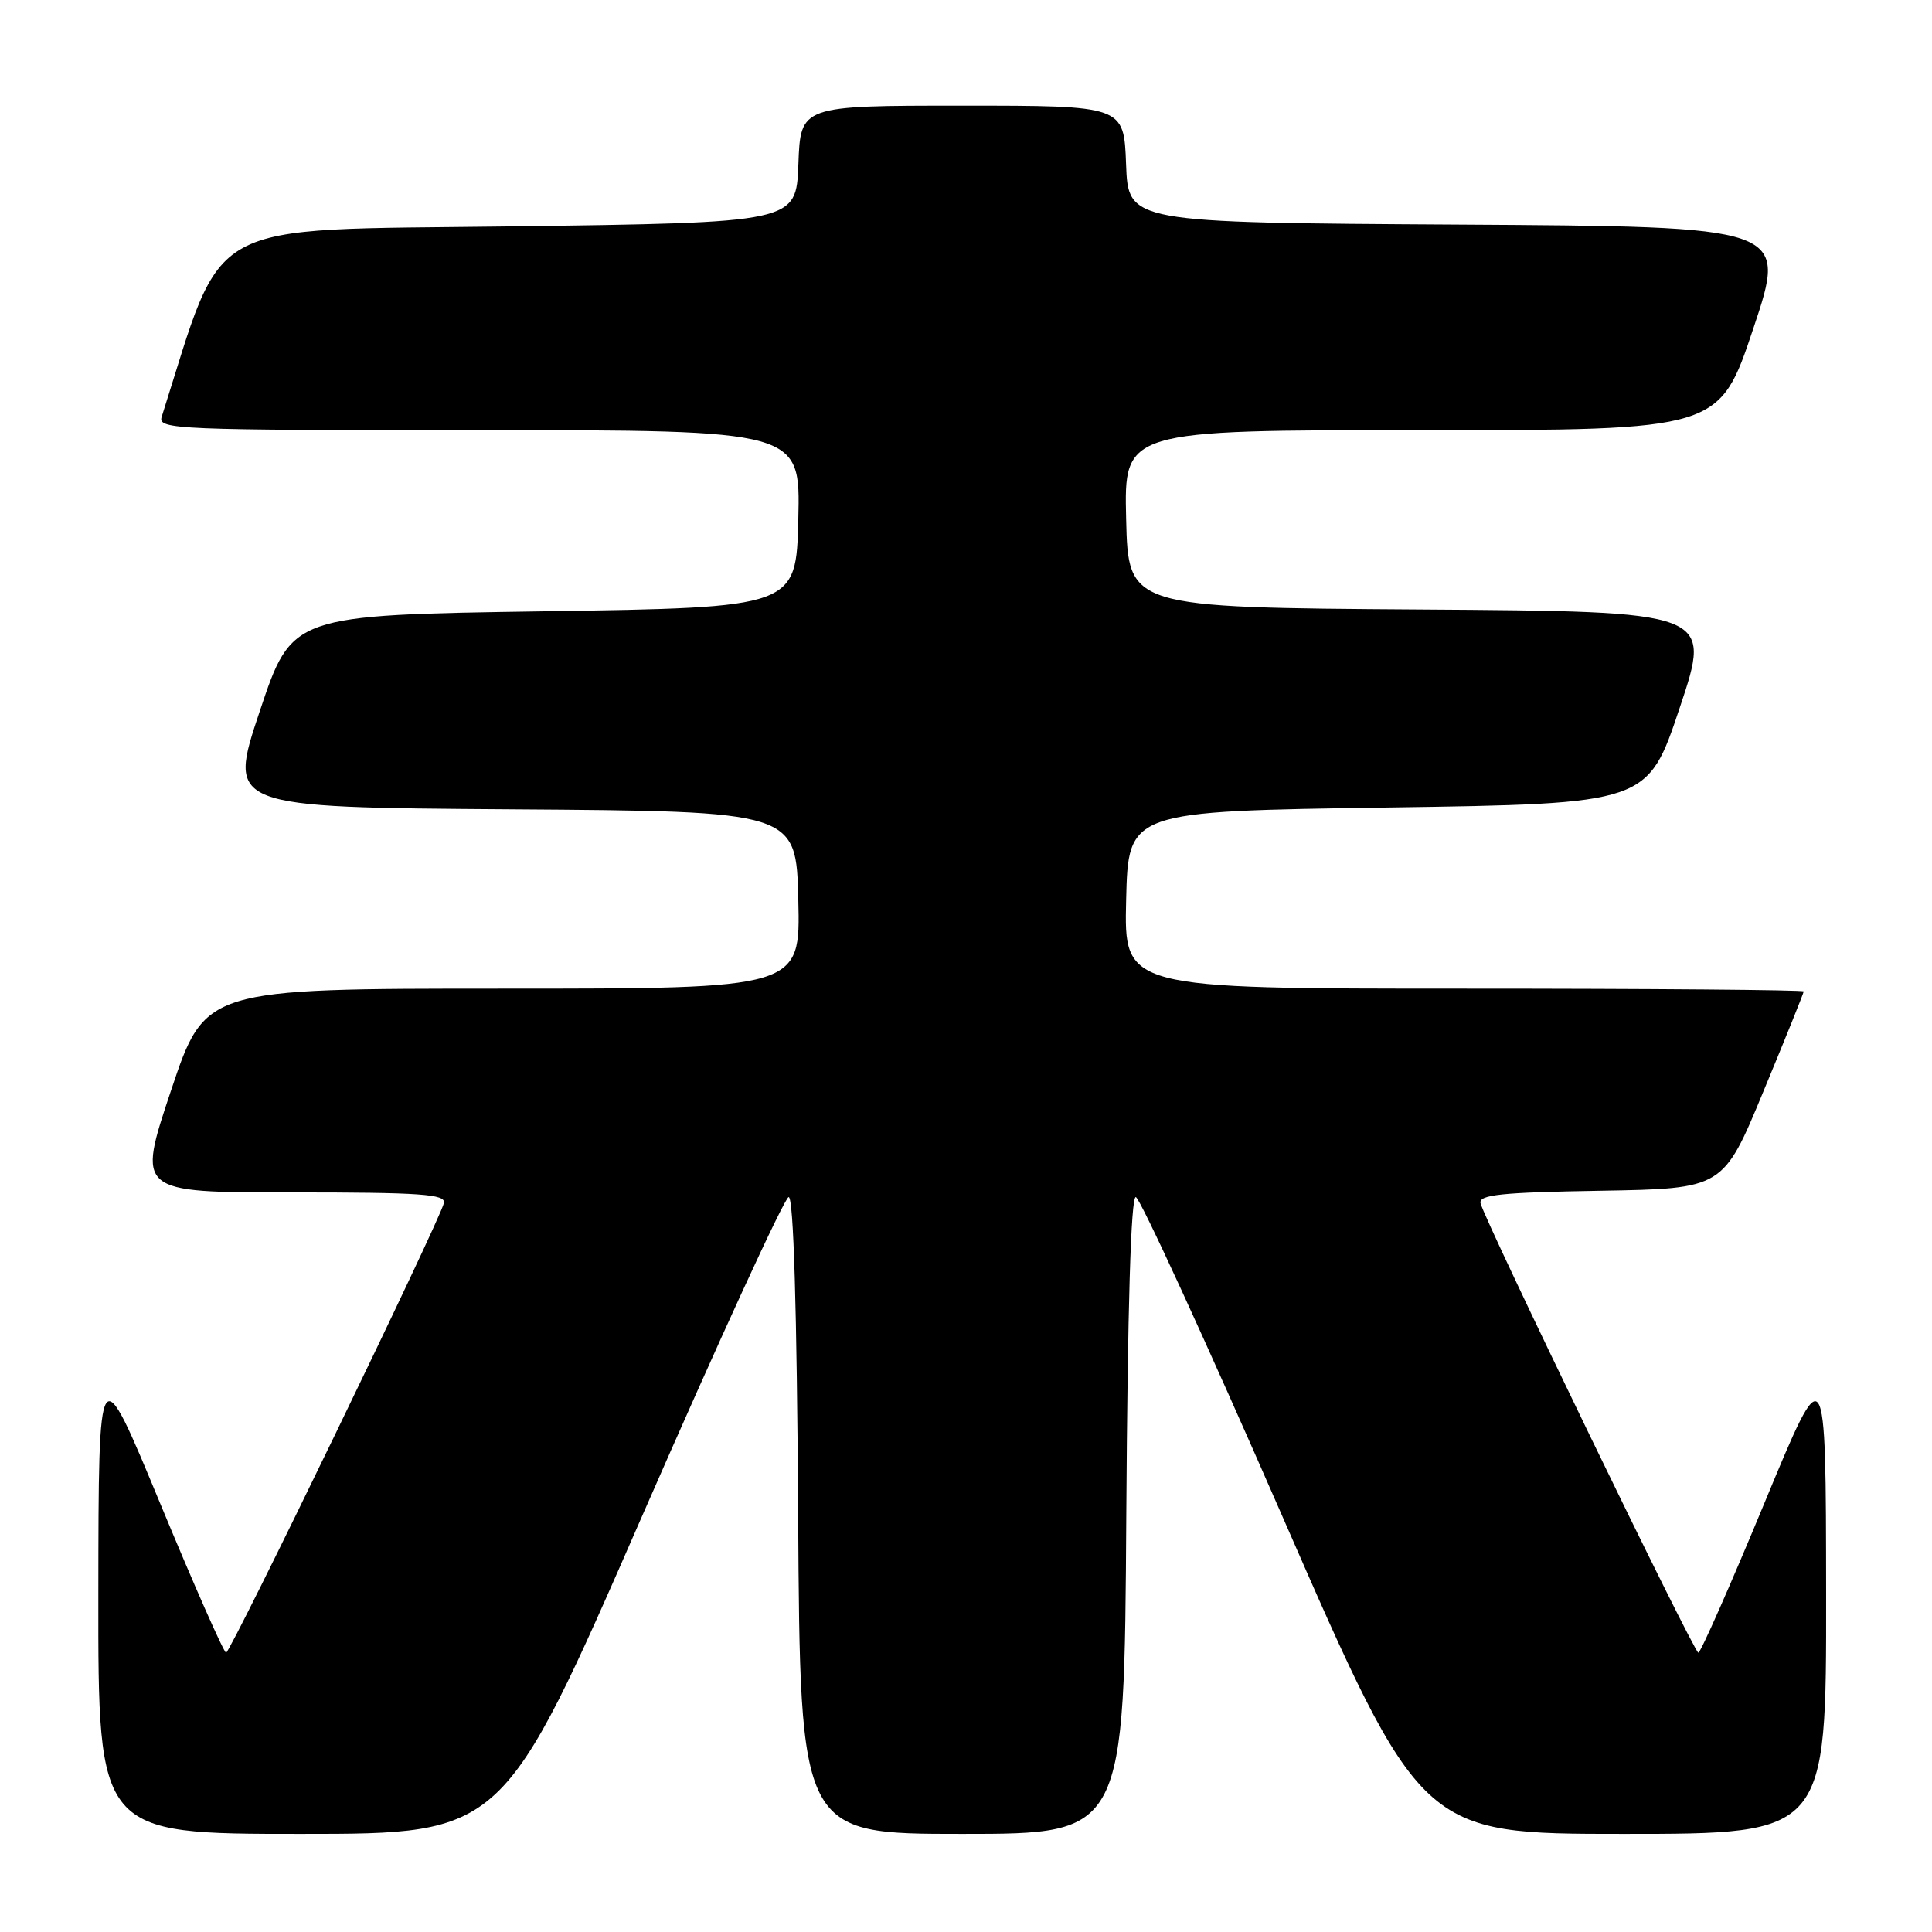 <?xml version="1.0" encoding="UTF-8" standalone="no"?>
<!DOCTYPE svg PUBLIC "-//W3C//DTD SVG 1.1//EN" "http://www.w3.org/Graphics/SVG/1.1/DTD/svg11.dtd" >
<svg xmlns="http://www.w3.org/2000/svg" xmlns:xlink="http://www.w3.org/1999/xlink" version="1.1" viewBox="0 0 256 256">
 <g >
 <path fill="currentColor"
d=" M 85.09 200.87 C 95.22 177.70 103.95 158.68 104.50 158.62 C 105.15 158.54 105.59 173.32 105.76 200.75 C 106.02 243.00 106.02 243.00 127.50 243.00 C 148.98 243.00 148.98 243.00 149.24 200.75 C 149.41 173.32 149.85 158.54 150.50 158.62 C 151.05 158.69 159.78 177.70 169.90 200.87 C 188.31 243.00 188.31 243.00 215.15 243.00 C 242.00 243.00 242.00 243.00 241.97 211.25 C 241.94 179.50 241.94 179.50 233.76 199.25 C 229.26 210.11 225.34 218.99 225.04 218.99 C 224.45 218.98 196.71 161.72 196.18 159.44 C 195.92 158.31 198.87 158.00 212.09 157.78 C 228.33 157.50 228.33 157.50 233.66 144.62 C 236.60 137.53 239.00 131.57 239.00 131.37 C 239.00 131.17 218.74 131.00 193.97 131.00 C 148.94 131.00 148.94 131.00 149.22 119.25 C 149.50 107.50 149.50 107.50 183.91 107.00 C 218.32 106.50 218.32 106.50 222.58 93.76 C 226.84 81.02 226.84 81.02 188.17 80.76 C 149.50 80.50 149.50 80.50 149.22 68.75 C 148.94 57.00 148.94 57.00 188.38 57.00 C 227.82 57.00 227.82 57.00 232.33 43.51 C 236.84 30.02 236.84 30.02 193.17 29.76 C 149.50 29.50 149.50 29.50 149.21 21.75 C 148.92 14.00 148.92 14.00 127.50 14.00 C 106.08 14.00 106.08 14.00 105.79 21.75 C 105.50 29.50 105.50 29.50 67.59 30.00 C 26.34 30.54 29.88 28.61 21.42 55.25 C 20.90 56.90 23.35 57.00 63.46 57.00 C 106.06 57.00 106.06 57.00 105.78 68.75 C 105.50 80.50 105.50 80.50 72.09 81.00 C 38.68 81.50 38.68 81.50 34.42 94.24 C 30.16 106.98 30.16 106.98 67.83 107.24 C 105.50 107.50 105.50 107.50 105.78 119.25 C 106.06 131.00 106.06 131.00 66.62 131.00 C 27.18 131.00 27.18 131.00 22.66 144.50 C 18.15 158.00 18.15 158.00 38.65 158.00 C 55.78 158.00 59.09 158.23 58.82 159.41 C 58.30 161.71 30.55 218.98 29.96 218.99 C 29.66 218.99 25.74 210.11 21.24 199.25 C 13.06 179.50 13.06 179.50 13.03 211.25 C 13.00 243.00 13.00 243.00 39.84 243.00 C 66.68 243.00 66.68 243.00 85.09 200.87 Z "/>
</g>
</svg>